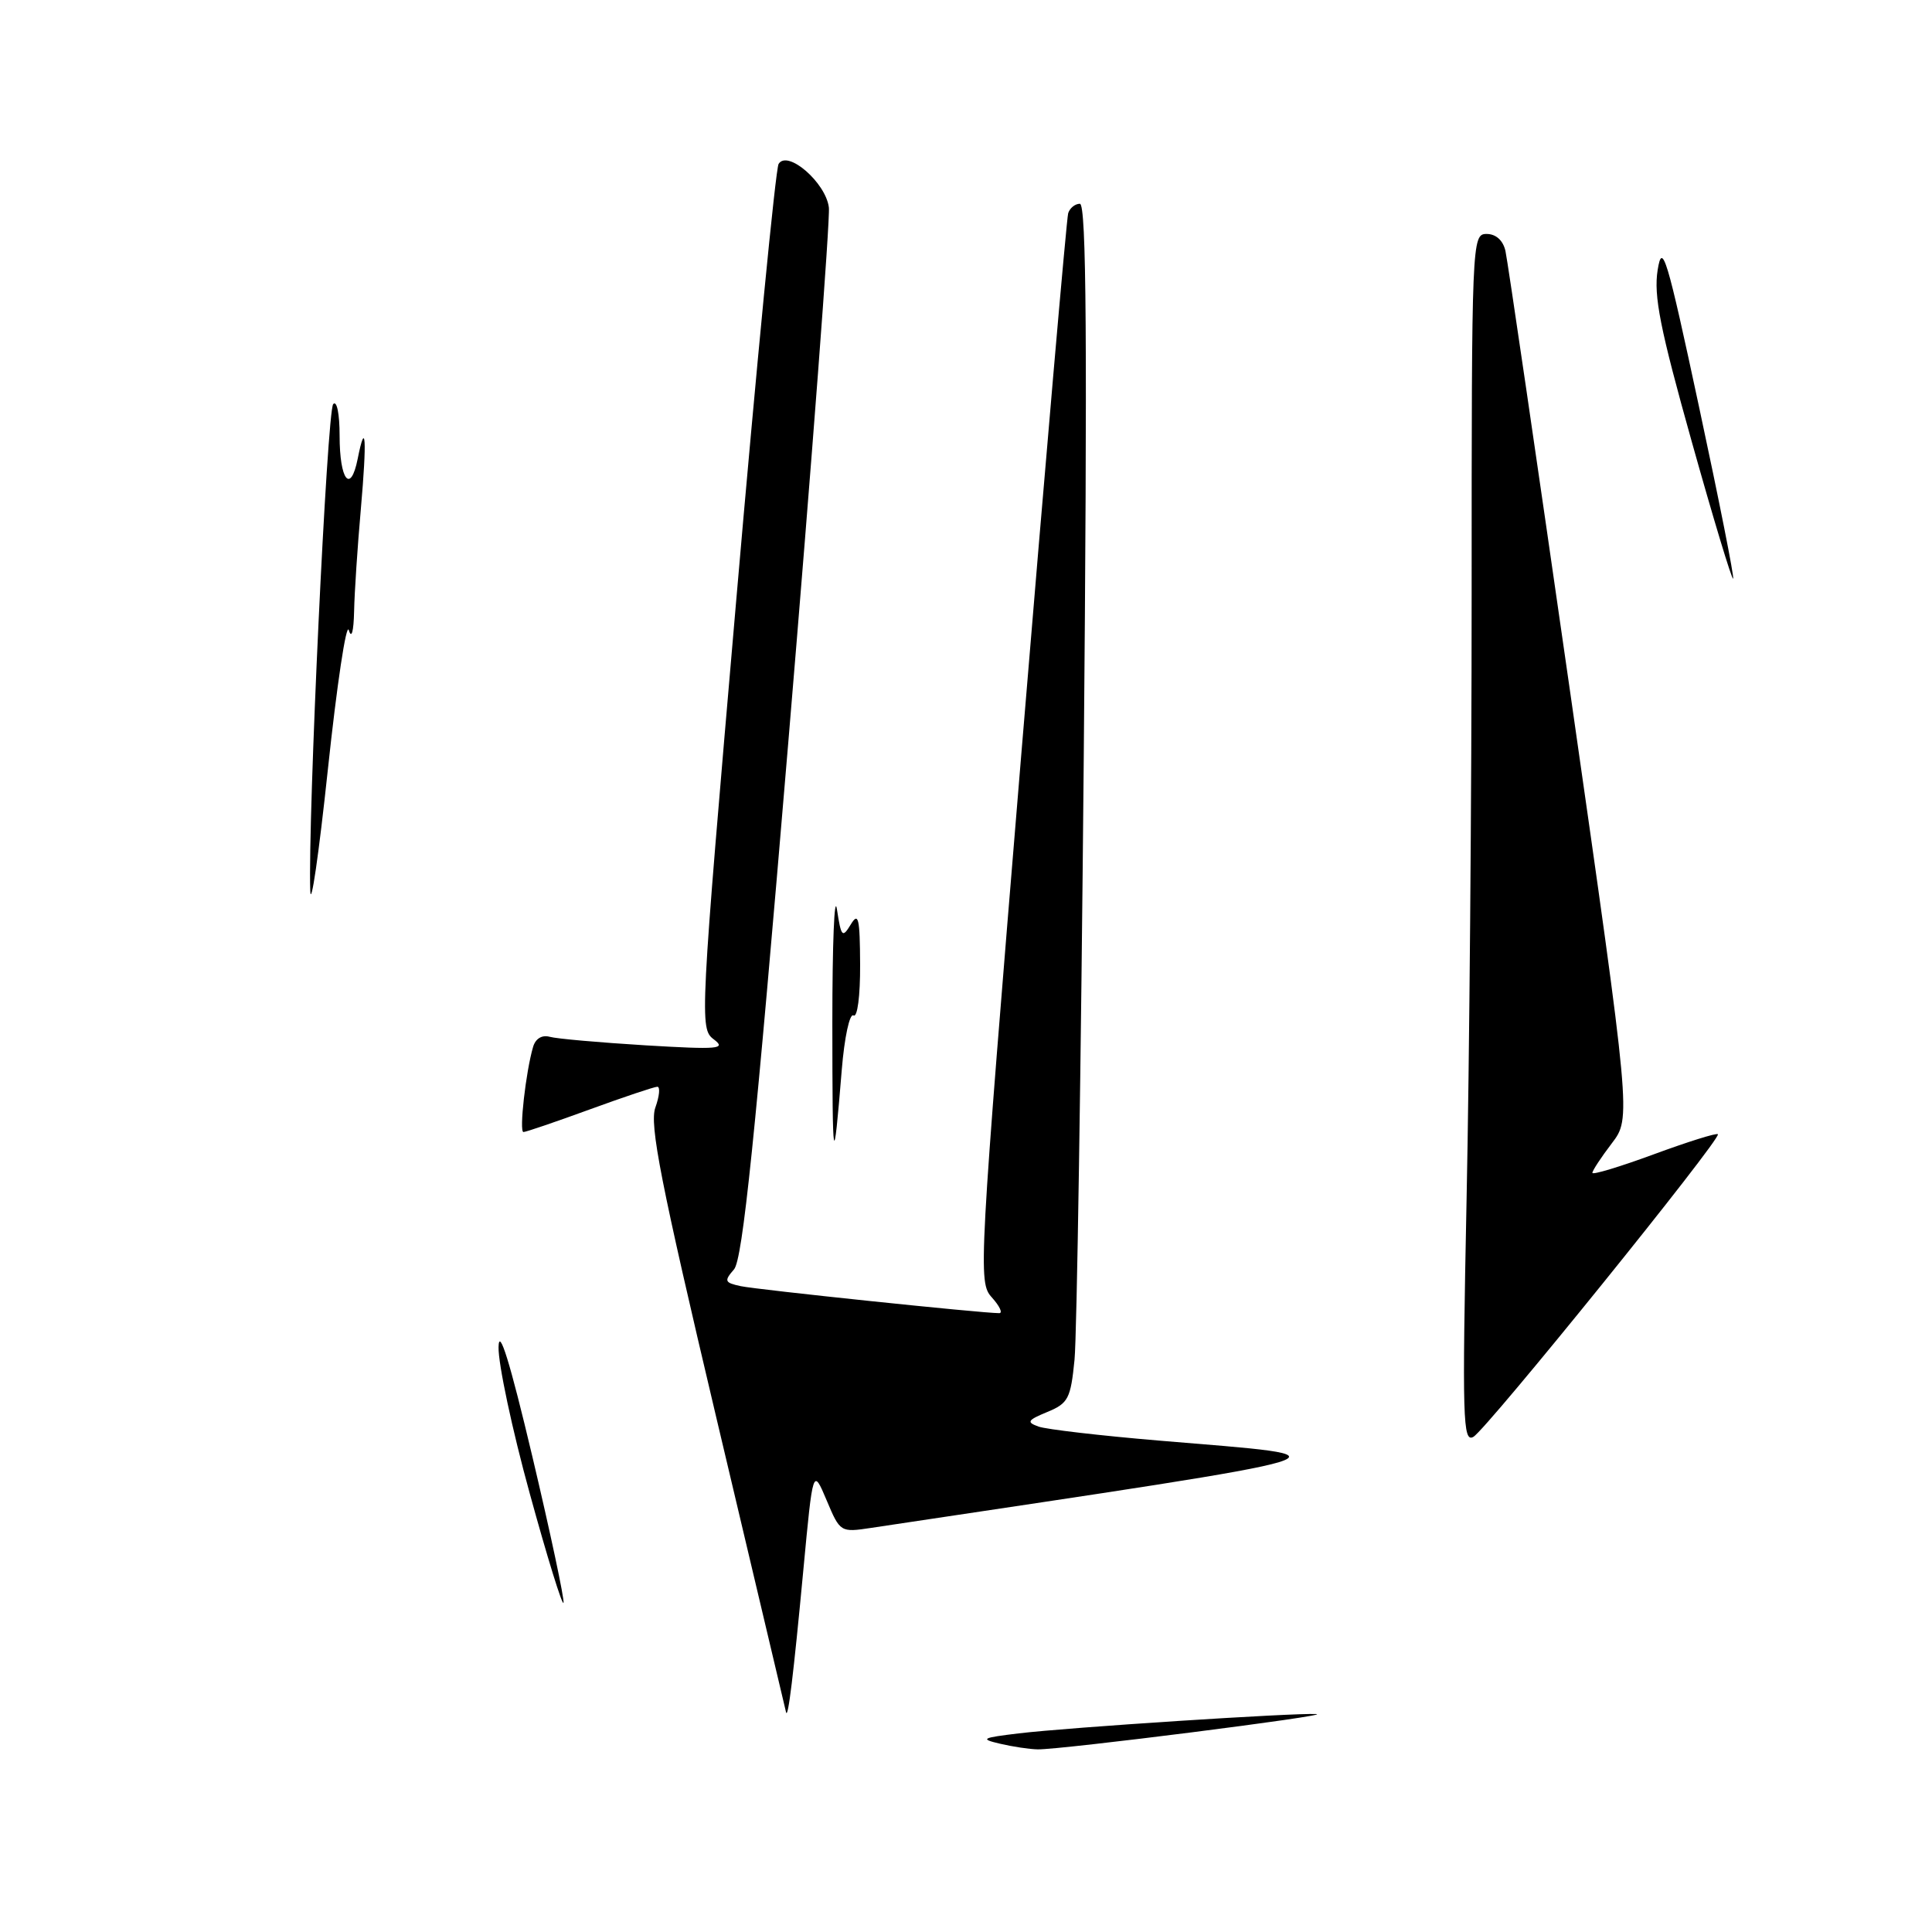 <?xml version="1.0" encoding="UTF-8" standalone="no"?>
<!DOCTYPE svg PUBLIC "-//W3C//DTD SVG 1.1//EN" "http://www.w3.org/Graphics/SVG/1.1/DTD/svg11.dtd" >
<svg xmlns="http://www.w3.org/2000/svg" xmlns:xlink="http://www.w3.org/1999/xlink" version="1.1" viewBox="0 0 256 256">
 <g >
 <path fill="currentColor"
d=" M 132.50 231.05 C 129.81 230.42 130.08 230.27 135.00 229.68 C 141.58 228.89 171.43 226.95 174.41 227.12 C 176.80 227.26 140.54 231.86 137.50 231.80 C 136.40 231.78 134.15 231.44 132.50 231.05 Z  M 104.15 226.86 C 104.07 226.51 99.92 208.96 94.92 187.86 C 87.55 156.70 86.03 148.98 86.84 146.75 C 87.38 145.24 87.50 144.00 87.10 144.00 C 86.71 144.00 82.68 145.35 78.16 147.00 C 73.64 148.65 69.68 150.00 69.36 150.00 C 68.77 150.00 69.67 142.01 70.64 138.71 C 70.96 137.62 71.82 137.10 72.83 137.38 C 73.75 137.64 79.45 138.14 85.50 138.51 C 95.23 139.09 96.28 139.00 94.58 137.72 C 92.69 136.30 92.74 135.27 97.55 79.59 C 100.24 48.41 102.77 22.37 103.17 21.72 C 104.36 19.80 109.44 24.22 109.83 27.50 C 110.01 29.05 107.59 60.95 104.45 98.40 C 100.05 150.94 98.40 166.89 97.26 168.20 C 95.92 169.74 96.01 169.96 98.14 170.42 C 100.24 170.88 130.15 174.01 132.40 174.00 C 132.90 174.00 132.46 173.07 131.43 171.92 C 129.59 169.89 129.67 168.47 135.35 99.67 C 138.54 61.08 141.33 28.94 141.54 28.25 C 141.76 27.56 142.46 27.00 143.09 27.00 C 143.96 27.00 144.09 45.26 143.60 100.75 C 143.24 141.31 142.69 177.05 142.38 180.17 C 141.87 185.32 141.55 185.95 138.78 187.09 C 136.13 188.19 135.98 188.44 137.61 189.03 C 138.65 189.40 145.80 190.23 153.50 190.88 C 180.05 193.10 182.22 192.44 115.45 202.45 C 111.36 203.07 111.32 203.04 109.53 198.79 C 107.72 194.50 107.72 194.50 106.45 208.00 C 105.14 221.96 104.41 227.97 104.15 226.86 Z  M 70.19 197.88 C 67.86 189.42 66.01 180.70 66.06 178.50 C 66.12 175.79 67.57 180.45 70.54 193.00 C 72.95 203.18 74.80 211.90 74.67 212.38 C 74.53 212.86 72.51 206.34 70.19 197.88 Z  M 194.33 158.89 C 194.70 141.08 195.00 105.01 195.00 78.75 C 195.00 31.82 195.03 31.00 196.98 31.00 C 198.22 31.00 199.16 31.85 199.48 33.25 C 199.76 34.49 203.62 60.84 208.07 91.81 C 216.14 148.13 216.14 148.13 213.57 151.50 C 212.16 153.35 211.00 155.11 211.00 155.41 C 211.00 155.71 214.66 154.60 219.14 152.95 C 223.62 151.30 227.44 150.10 227.63 150.29 C 228.16 150.82 197.01 189.37 195.23 190.39 C 193.83 191.19 193.74 188.06 194.33 158.89 Z  M 110.29 135.50 C 110.29 125.05 110.56 118.30 110.90 120.50 C 111.46 124.16 111.62 124.33 112.73 122.50 C 113.75 120.81 113.94 121.64 113.97 127.81 C 113.99 131.98 113.61 134.88 113.09 134.55 C 112.58 134.24 111.89 137.47 111.54 141.74 C 110.42 155.43 110.30 154.85 110.29 135.50 Z  M 41.11 118.00 C 40.79 108.44 43.34 54.45 44.15 53.55 C 44.63 53.01 45.00 54.82 45.00 57.74 C 45.00 63.62 46.45 65.50 47.39 60.82 C 48.46 55.43 48.63 58.13 47.81 67.50 C 47.37 72.45 46.97 78.53 46.92 81.00 C 46.86 83.70 46.58 84.70 46.22 83.50 C 45.89 82.40 44.64 90.72 43.44 102.00 C 42.24 113.28 41.19 120.47 41.11 118.00 Z  M 224.16 58.50 C 219.97 43.55 219.10 39.20 219.65 35.76 C 220.26 31.98 220.86 33.96 225.14 53.95 C 227.79 66.29 229.82 76.52 229.65 76.68 C 229.48 76.85 227.01 68.67 224.16 58.50 Z "/>
</g>
</svg>